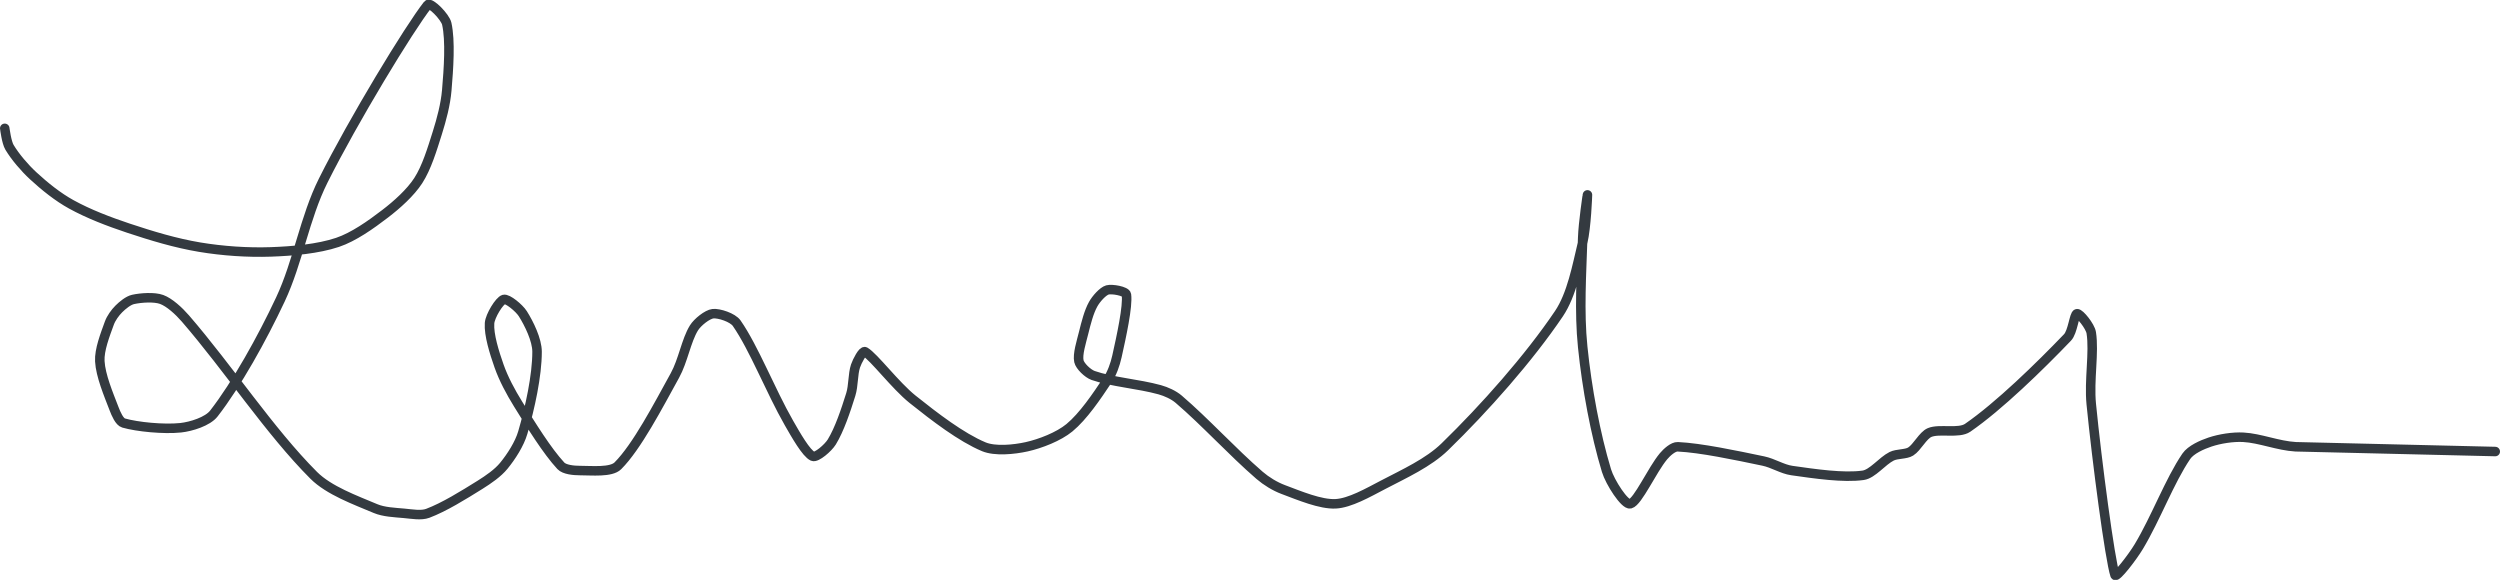 <?xml version="1.0" encoding="UTF-8" standalone="no"?><!DOCTYPE svg PUBLIC "-//W3C//DTD SVG 1.1//EN" "http://www.w3.org/Graphics/SVG/1.1/DTD/svg11.dtd"><svg xmlns="http://www.w3.org/2000/svg" version="1.1" width="526" height="122"><path stroke-linejoin="round" stroke-linecap="round" stroke-width="2" stroke="rgb(52, 58, 64)" fill="none" d="M 1 27 c 0.02 0.07 0.36 2.94 1 4 c 1.21 2.01 3.14 4.28 5 6 c 2.38 2.2 5.18 4.45 8 6 c 3.67 2.02 7.87 3.62 12 5 c 4.93 1.64 9.97 3.16 15 4 c 4.87 0.81 10.09 1.17 15 1 c 4.62 -0.16 9.9 -0.63 14 -2 c 3.38 -1.13 7.01 -3.71 10 -6 c 2.54 -1.94 5.36 -4.47 7 -7 c 1.78 -2.76 2.92 -6.59 4 -10 c 0.92 -2.92 1.74 -6.01 2 -9 c 0.39 -4.54 0.8 -10.41 0 -14 c -0.32 -1.45 -3.48 -4.65 -4 -4 c -3.92 4.98 -15.67 24.34 -22 37 c -3.91 7.81 -5.28 17.07 -9 25 c -3.89 8.29 -9.24 17.88 -14 24 c -1.3 1.68 -4.76 2.76 -7 3 c -3.54 0.37 -9.11 -0.17 -12 -1 c -0.87 -0.25 -1.59 -1.93 -2 -3 c -1.19 -3.09 -2.83 -6.97 -3 -10 c -0.13 -2.39 1.12 -5.58 2 -8 c 0.38 -1.06 1.22 -2.22 2 -3 c 0.78 -0.78 2 -1.78 3 -2 c 1.67 -0.37 4.45 -0.56 6 0 c 1.65 0.6 3.63 2.42 5 4 c 9.11 10.53 17.76 23.76 27 33 c 3.2 3.2 8.74 5.2 13 7 c 1.76 0.74 3.99 0.82 6 1 c 1.65 0.15 3.62 0.52 5 0 c 3.45 -1.3 7.49 -3.81 11 -6 c 1.79 -1.12 3.75 -2.47 5 -4 c 1.57 -1.92 3.3 -4.59 4 -7 c 1.51 -5.16 3 -11.98 3 -17 c 0 -2.48 -1.69 -5.93 -3 -8 c -0.77 -1.21 -3.21 -3.22 -4 -3 c -0.92 0.26 -2.89 3.46 -3 5 c -0.17 2.44 1.01 6.19 2 9 c 0.96 2.72 2.43 5.46 4 8 c 2.78 4.49 6.1 9.87 9 13 c 0.76 0.82 2.73 1 4 1 c 2.49 0 6.57 0.43 8 -1 c 4 -4 8.42 -12.51 12 -19 c 1.72 -3.11 2.37 -7.35 4 -10 c 0.76 -1.23 2.83 -2.87 4 -3 c 1.26 -0.14 4.17 0.8 5 2 c 3.67 5.28 7.06 14.11 11 21 c 1.43 2.5 3.64 6.4 5 7 c 0.79 0.35 3.24 -1.77 4 -3 c 1.63 -2.65 2.95 -6.65 4 -10 c 0.59 -1.89 0.42 -4.25 1 -6 c 0.35 -1.04 1.52 -3.28 2 -3 c 1.87 1.09 6.38 7.1 10 10 c 4.62 3.69 10.27 8.03 15 10 c 2.36 0.98 6.33 0.59 9 0 c 2.92 -0.65 6.74 -2.14 9 -4 c 2.93 -2.42 5.75 -6.62 8 -10 c 0.95 -1.42 1.62 -3.29 2 -5 c 0.93 -4.17 2.34 -10.59 2 -13 c -0.11 -0.76 -3.07 -1.27 -4 -1 c -0.96 0.27 -2.39 1.89 -3 3 c -0.92 1.65 -1.49 3.96 -2 6 c -0.49 1.96 -1.32 4.55 -1 6 c 0.22 1.01 1.86 2.6 3 3 c 3.86 1.36 9.56 1.77 14 3 c 1.39 0.39 2.92 1.08 4 2 c 5.63 4.82 11.24 11.02 17 16 c 1.44 1.24 3.26 2.35 5 3 c 3.41 1.28 7.83 3.15 11 3 c 2.99 -0.14 6.84 -2.35 10 -4 c 4.48 -2.34 9.55 -4.64 13 -8 c 8.34 -8.11 17.67 -18.62 24 -28 c 2.71 -4.02 3.8 -10 5 -15 c 0.76 -3.18 1 -9.82 1 -10 c 0 -0.16 -0.9 5.94 -1 9 c -0.24 7.76 -0.77 15.48 0 23 c 0.88 8.66 2.68 18.35 5 26 c 0.75 2.49 3.86 7.29 5 7 c 1.62 -0.41 4.59 -7.11 7 -10 c 0.71 -0.85 2.04 -2.05 3 -2 c 4.85 0.23 12.06 1.76 18 3 c 2.06 0.43 3.99 1.71 6 2 c 4.79 0.68 10.88 1.59 15 1 c 1.98 -0.28 3.99 -2.99 6 -4 c 1.15 -0.57 2.99 -0.37 4 -1 c 1.39 -0.87 2.56 -3.4 4 -4 c 2.06 -0.86 6.13 0.29 8 -1 c 6.57 -4.53 15.13 -12.88 21 -19 c 1.12 -1.16 1.4 -4.88 2 -5 c 0.56 -0.11 2.78 2.63 3 4 c 0.65 4.12 -0.49 10 0 15 c 1.19 12.1 3.93 32.8 5 36 c 0.23 0.69 3.69 -3.81 5 -6 c 3.61 -6.01 6.5 -13.87 10 -19 c 0.95 -1.39 3.31 -2.44 5 -3 c 2.05 -0.68 4.78 -1.12 7 -1 c 3.51 0.19 7.29 1.79 11 2 l 42 1"/></svg>
